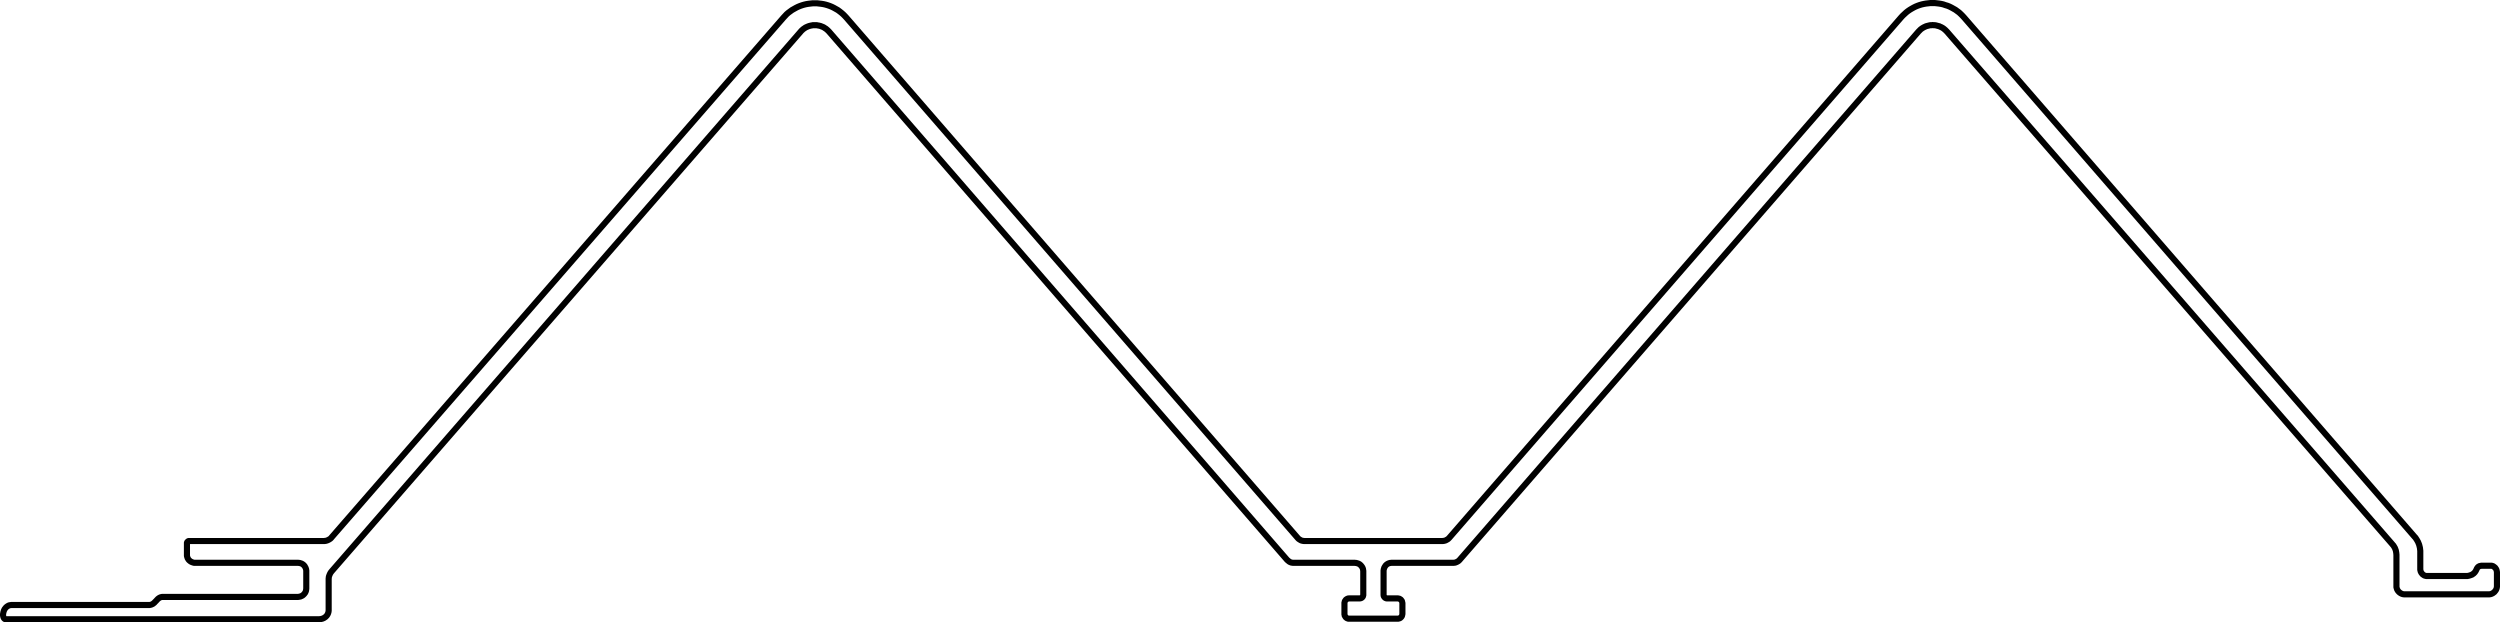 <svg id="Capa_2" data-name="Capa 2" xmlns="http://www.w3.org/2000/svg" viewBox="0 0 20.447 5.09"><defs><style>.cls-1{fill:none;stroke:#000;stroke-linecap:round;stroke-linejoin:round;stroke-width:0.05px;}</style></defs><g id="POLYLINE"><polygon class="cls-1" points="0.089 4.949 0.092 4.948 0.095 4.948 1.217 4.948 1.22 4.948 1.222 4.948 1.225 4.948 1.227 4.947 1.23 4.947 1.232 4.947 1.234 4.946 1.236 4.945 1.238 4.945 1.24 4.944 1.242 4.943 1.244 4.942 1.246 4.941 1.248 4.94 1.252 4.938 1.255 4.935 1.258 4.933 1.261 4.93 1.263 4.929 1.264 4.927 1.276 4.915 1.287 4.903 1.29 4.9 1.293 4.897 1.296 4.895 1.3 4.892 1.303 4.89 1.305 4.889 1.307 4.888 1.309 4.887 1.311 4.886 1.313 4.885 1.315 4.885 1.317 4.884 1.319 4.883 1.321 4.883 1.323 4.883 1.326 4.882 1.328 4.882 1.331 4.882 1.333 4.882 2.436 4.882 2.44 4.882 2.443 4.881 2.447 4.881 2.45 4.88 2.453 4.879 2.457 4.879 2.46 4.877 2.463 4.876 2.466 4.875 2.469 4.873 2.472 4.872 2.475 4.87 2.477 4.868 2.48 4.866 2.482 4.864 2.485 4.861 2.487 4.859 2.489 4.857 2.491 4.854 2.493 4.851 2.495 4.849 2.497 4.846 2.498 4.843 2.499 4.84 2.501 4.837 2.502 4.833 2.503 4.83 2.503 4.827 2.504 4.823 2.504 4.82 2.505 4.816 2.505 4.813 2.505 4.672 2.505 4.669 2.505 4.665 2.504 4.662 2.504 4.658 2.503 4.655 2.502 4.652 2.501 4.649 2.5 4.645 2.498 4.642 2.497 4.639 2.495 4.637 2.494 4.634 2.492 4.631 2.49 4.628 2.488 4.626 2.486 4.624 2.484 4.621 2.481 4.619 2.479 4.617 2.476 4.615 2.474 4.613 2.471 4.612 2.468 4.61 2.465 4.609 2.462 4.608 2.459 4.607 2.456 4.606 2.453 4.605 2.45 4.604 2.447 4.604 2.443 4.604 2.44 4.603 1.597 4.603 1.594 4.603 1.59 4.603 1.587 4.603 1.583 4.602 1.58 4.601 1.577 4.6 1.574 4.599 1.571 4.598 1.568 4.597 1.565 4.595 1.562 4.594 1.559 4.592 1.556 4.59 1.554 4.588 1.551 4.586 1.549 4.584 1.546 4.582 1.544 4.579 1.542 4.577 1.54 4.574 1.539 4.571 1.537 4.569 1.535 4.566 1.534 4.563 1.533 4.56 1.532 4.557 1.531 4.554 1.53 4.55 1.529 4.547 1.529 4.544 1.529 4.54 1.529 4.537 1.529 4.444 1.529 4.443 1.529 4.442 1.529 4.441 1.529 4.44 1.529 4.44 1.529 4.439 1.53 4.438 1.53 4.437 1.531 4.436 1.531 4.435 1.531 4.434 1.532 4.433 1.532 4.433 1.533 4.432 1.534 4.431 1.534 4.431 1.535 4.43 1.536 4.429 1.536 4.429 1.537 4.428 1.538 4.428 1.539 4.427 1.54 4.427 1.54 4.426 1.541 4.426 1.542 4.426 1.543 4.425 1.544 4.425 1.545 4.425 1.546 4.425 1.547 4.425 1.548 4.425 2.648 4.425 2.652 4.425 2.657 4.424 2.661 4.424 2.666 4.423 2.67 4.422 2.675 4.42 2.679 4.419 2.683 4.417 2.687 4.415 2.691 4.413 2.695 4.41 2.699 4.408 2.703 4.405 2.706 4.402 2.709 4.399 2.712 4.395 6.408 0.144 6.421 0.13 6.434 0.116 6.448 0.104 6.463 0.093 6.478 0.082 6.494 0.073 6.51 0.064 6.526 0.056 6.543 0.049 6.56 0.043 6.577 0.038 6.594 0.034 6.612 0.031 6.629 0.029 6.647 0.027 6.665 0.027 6.683 0.027 6.7 0.029 6.718 0.031 6.736 0.034 6.753 0.038 6.77 0.043 6.787 0.049 6.804 0.056 6.82 0.064 6.836 0.073 6.852 0.082 6.867 0.093 6.881 0.104 6.896 0.117 6.909 0.13 6.922 0.144 10.613 4.399 10.616 4.402 10.618 4.405 10.621 4.407 10.625 4.41 10.628 4.412 10.631 4.414 10.635 4.416 10.638 4.418 10.642 4.42 10.645 4.421 10.649 4.422 10.653 4.423 10.657 4.424 10.661 4.424 10.665 4.425 10.669 4.425 11.796 4.425 11.8 4.425 11.804 4.424 11.808 4.424 11.812 4.423 11.816 4.422 11.82 4.421 11.823 4.42 11.827 4.418 11.831 4.416 11.834 4.414 11.838 4.412 11.841 4.41 11.844 4.408 11.847 4.405 11.85 4.402 11.853 4.399 15.549 0.142 15.562 0.128 15.576 0.115 15.59 0.102 15.604 0.091 15.62 0.08 15.635 0.071 15.651 0.062 15.667 0.054 15.684 0.047 15.701 0.041 15.718 0.036 15.736 0.032 15.753 0.029 15.771 0.027 15.788 0.025 15.806 0.025 15.824 0.025 15.842 0.027 15.859 0.029 15.877 0.032 15.894 0.036 15.911 0.042 15.928 0.047 15.945 0.054 15.961 0.062 15.977 0.071 15.993 0.08 16.008 0.091 16.023 0.102 16.037 0.115 16.05 0.128 16.063 0.142 19.75 4.392 19.756 4.398 19.76 4.405 19.765 4.412 19.769 4.419 19.773 4.426 19.777 4.433 19.78 4.441 19.783 4.448 19.786 4.456 19.788 4.464 19.79 4.472 19.792 4.48 19.793 4.488 19.794 4.497 19.795 4.505 19.795 4.513 19.795 4.653 19.795 4.656 19.795 4.659 19.795 4.661 19.796 4.664 19.797 4.667 19.797 4.67 19.798 4.673 19.799 4.675 19.8 4.678 19.802 4.681 19.803 4.683 19.804 4.685 19.806 4.688 19.808 4.69 19.81 4.692 19.811 4.694 19.813 4.696 19.815 4.698 19.818 4.7 19.82 4.701 19.822 4.703 19.824 4.704 19.827 4.706 19.829 4.707 19.832 4.708 19.835 4.709 19.837 4.71 19.84 4.71 19.843 4.711 19.846 4.711 19.849 4.711 19.852 4.711 20.172 4.711 20.175 4.711 20.179 4.711 20.182 4.711 20.185 4.71 20.191 4.709 20.198 4.707 20.204 4.705 20.21 4.703 20.215 4.701 20.22 4.699 20.22 4.699 20.22 4.699 20.22 4.699 20.22 4.699 20.22 4.699 20.22 4.699 20.22 4.699 20.22 4.699 20.22 4.699 20.22 4.699 20.22 4.699 20.22 4.699 20.22 4.699 20.22 4.699 20.22 4.699 20.22 4.699 20.22 4.699 20.22 4.699 20.22 4.699 20.22 4.699 20.22 4.699 20.22 4.699 20.22 4.699 20.22 4.699 20.22 4.699 20.22 4.699 20.22 4.699 20.22 4.699 20.22 4.699 20.22 4.699 20.22 4.699 20.22 4.699 20.22 4.699 20.22 4.699 20.22 4.699 20.22 4.699 20.22 4.699 20.22 4.699 20.22 4.699 20.22 4.699 20.22 4.699 20.22 4.699 20.22 4.699 20.22 4.699 20.22 4.699 20.22 4.699 20.22 4.699 20.22 4.699 20.22 4.699 20.22 4.699 20.22 4.699 20.22 4.699 20.22 4.699 20.22 4.699 20.22 4.699 20.22 4.699 20.22 4.699 20.22 4.699 20.22 4.699 20.22 4.699 20.22 4.699 20.22 4.699 20.22 4.699 20.22 4.699 20.22 4.699 20.22 4.699 20.22 4.699 20.22 4.699 20.22 4.699 20.22 4.699 20.22 4.699 20.22 4.699 20.22 4.699 20.22 4.699 20.22 4.699 20.22 4.699 20.22 4.699 20.22 4.699 20.22 4.699 20.22 4.699 20.22 4.699 20.22 4.699 20.22 4.699 20.22 4.699 20.22 4.699 20.22 4.699 20.22 4.699 20.22 4.699 20.22 4.699 20.22 4.699 20.22 4.699 20.22 4.699 20.22 4.699 20.22 4.699 20.22 4.699 20.22 4.699 20.22 4.699 20.22 4.699 20.22 4.699 20.22 4.699 20.22 4.699 20.22 4.699 20.22 4.699 20.22 4.699 20.22 4.699 20.22 4.699 20.22 4.699 20.22 4.699 20.22 4.699 20.22 4.699 20.22 4.699 20.22 4.699 20.22 4.699 20.22 4.699 20.22 4.699 20.22 4.699 20.22 4.699 20.22 4.699 20.22 4.699 20.22 4.699 20.22 4.699 20.22 4.699 20.22 4.699 20.22 4.699 20.22 4.699 20.22 4.699 20.22 4.699 20.22 4.699 20.22 4.699 20.22 4.699 20.22 4.699 20.22 4.699 20.22 4.699 20.22 4.699 20.22 4.699 20.22 4.699 20.22 4.699 20.22 4.699 20.22 4.699 20.22 4.699 20.22 4.699 20.22 4.699 20.22 4.699 20.22 4.699 20.22 4.699 20.22 4.699 20.22 4.699 20.22 4.699 20.22 4.699 20.22 4.699 20.22 4.699 20.22 4.699 20.22 4.699 20.22 4.699 20.22 4.699 20.22 4.699 20.22 4.699 20.22 4.699 20.22 4.699 20.22 4.699 20.22 4.699 20.22 4.699 20.22 4.699 20.22 4.699 20.22 4.699 20.22 4.699 20.22 4.699 20.22 4.699 20.22 4.699 20.22 4.699 20.22 4.699 20.22 4.699 20.22 4.699 20.22 4.699 20.22 4.699 20.22 4.699 20.22 4.699 20.22 4.699 20.22 4.699 20.22 4.699 20.22 4.699 20.22 4.699 20.22 4.699 20.22 4.699 20.22 4.699 20.22 4.699 20.22 4.699 20.22 4.699 20.22 4.699 20.22 4.699 20.22 4.699 20.22 4.699 20.22 4.699 20.22 4.699 20.22 4.699 20.22 4.699 20.22 4.699 20.22 4.699 20.22 4.699 20.22 4.699 20.22 4.699 20.22 4.699 20.22 4.699 20.22 4.699 20.22 4.699 20.22 4.699 20.22 4.699 20.22 4.699 20.22 4.699 20.22 4.699 20.22 4.699 20.22 4.699 20.22 4.699 20.22 4.699 20.22 4.699 20.22 4.699 20.22 4.699 20.22 4.699 20.22 4.699 20.22 4.699 20.22 4.699 20.22 4.699 20.22 4.699 20.22 4.699 20.22 4.699 20.22 4.699 20.22 4.699 20.22 4.699 20.22 4.699 20.22 4.699 20.22 4.699 20.22 4.699 20.22 4.699 20.22 4.699 20.22 4.699 20.22 4.699 20.22 4.699 20.22 4.699 20.22 4.699 20.22 4.699 20.22 4.699 20.22 4.699 20.22 4.699 20.22 4.699 20.22 4.699 20.22 4.699 20.22 4.699 20.22 4.699 20.22 4.699 20.22 4.699 20.22 4.699 20.22 4.699 20.22 4.699 20.22 4.699 20.22 4.699 20.22 4.699 20.22 4.699 20.22 4.699 20.22 4.699 20.22 4.699 20.22 4.699 20.22 4.699 20.22 4.699 20.22 4.699 20.22 4.699 20.22 4.699 20.22 4.699 20.22 4.699 20.22 4.699 20.22 4.699 20.22 4.699 20.22 4.699 20.22 4.699 20.22 4.699 20.22 4.699 20.22 4.699 20.22 4.699 20.22 4.699 20.22 4.699 20.22 4.699 20.22 4.699 20.22 4.699 20.22 4.699 20.22 4.699 20.22 4.699 20.22 4.699 20.22 4.699 20.22 4.699 20.22 4.699 20.22 4.699 20.22 4.699 20.22 4.699 20.22 4.699 20.22 4.699 20.22 4.699 20.22 4.699 20.22 4.699 20.22 4.699 20.22 4.699 20.22 4.699 20.22 4.699 20.22 4.699 20.22 4.699 20.22 4.699 20.22 4.699 20.22 4.699 20.22 4.699 20.22 4.699 20.22 4.699 20.22 4.699 20.22 4.699 20.22 4.699 20.22 4.699 20.22 4.699 20.22 4.699 20.22 4.699 20.22 4.699 20.22 4.699 20.22 4.699 20.22 4.699 20.22 4.699 20.22 4.699 20.22 4.699 20.22 4.699 20.22 4.699 20.22 4.699 20.22 4.699 20.22 4.699 20.22 4.699 20.22 4.699 20.22 4.699 20.22 4.699 20.22 4.699 20.22 4.699 20.22 4.699 20.22 4.699 20.22 4.699 20.22 4.699 20.22 4.699 20.22 4.699 20.22 4.699 20.22 4.699 20.22 4.699 20.22 4.699 20.22 4.699 20.22 4.699 20.22 4.699 20.22 4.699 20.22 4.699 20.22 4.699 20.22 4.699 20.22 4.699 20.22 4.699 20.22 4.699 20.22 4.699 20.22 4.699 20.22 4.699 20.22 4.699 20.22 4.699 20.22 4.699 20.22 4.699 20.22 4.699 20.22 4.699 20.22 4.699 20.22 4.699 20.22 4.699 20.22 4.699 20.22 4.699 20.22 4.699 20.22 4.699 20.22 4.699 20.22 4.699 20.22 4.699 20.22 4.699 20.22 4.699 20.22 4.699 20.22 4.699 20.22 4.699 20.22 4.699 20.22 4.699 20.22 4.699 20.22 4.699 20.22 4.699 20.22 4.699 20.22 4.699 20.22 4.699 20.22 4.699 20.22 4.699 20.22 4.699 20.22 4.699 20.22 4.699 20.22 4.699 20.22 4.699 20.22 4.699 20.22 4.699 20.22 4.699 20.22 4.699 20.22 4.699 20.22 4.699 20.22 4.699 20.22 4.699 20.22 4.699 20.22 4.699 20.22 4.699 20.22 4.699 20.22 4.699 20.22 4.699 20.22 4.699 20.22 4.699 20.22 4.699 20.22 4.699 20.22 4.699 20.22 4.699 20.22 4.699 20.22 4.699 20.22 4.699 20.22 4.699 20.22 4.699 20.22 4.699 20.22 4.699 20.22 4.699 20.22 4.699 20.22 4.699 20.22 4.699 20.22 4.699 20.22 4.699 20.22 4.699 20.22 4.699 20.22 4.699 20.22 4.699 20.22 4.699 20.22 4.699 20.22 4.699 20.22 4.699 20.22 4.699 20.22 4.699 20.22 4.699 20.22 4.699 20.22 4.699 20.22 4.699 20.22 4.699 20.22 4.699 20.22 4.699 20.22 4.699 20.22 4.699 20.22 4.699 20.22 4.699 20.22 4.699 20.22 4.699 20.22 4.699 20.22 4.699 20.22 4.699 20.22 4.699 20.22 4.699 20.22 4.699 20.22 4.699 20.22 4.699 20.22 4.699 20.22 4.699 20.22 4.699 20.22 4.699 20.22 4.699 20.22 4.699 20.22 4.699 20.22 4.699 20.22 4.699 20.22 4.699 20.22 4.699 20.22 4.699 20.22 4.699 20.22 4.699 20.22 4.699 20.22 4.699 20.22 4.699 20.22 4.699 20.22 4.699 20.22 4.699 20.22 4.699 20.22 4.699 20.22 4.699 20.22 4.699 20.22 4.699 20.22 4.699 20.22 4.699 20.22 4.699 20.22 4.699 20.22 4.699 20.22 4.699 20.22 4.699 20.22 4.699 20.22 4.699 20.22 4.699 20.22 4.699 20.22 4.699 20.22 4.699 20.22 4.699 20.22 4.699 20.22 4.699 20.22 4.699 20.22 4.699 20.22 4.699 20.22 4.699 20.22 4.699 20.22 4.699 20.22 4.699 20.22 4.699 20.22 4.699 20.22 4.699 20.22 4.699 20.22 4.699 20.22 4.699 20.22 4.699 20.22 4.699 20.22 4.699 20.22 4.699 20.22 4.699 20.22 4.699 20.22 4.699 20.22 4.699 20.22 4.699 20.22 4.699 20.22 4.699 20.22 4.699 20.22 4.699 20.22 4.699 20.22 4.699 20.22 4.699 20.22 4.699 20.22 4.699 20.22 4.699 20.22 4.699 20.22 4.699 20.22 4.699 20.22 4.699 20.22 4.699 20.22 4.699 20.22 4.699 20.22 4.699 20.22 4.699 20.22 4.699 20.22 4.699 20.22 4.699 20.22 4.699 20.22 4.699 20.22 4.699 20.22 4.699 20.22 4.699 20.22 4.699 20.22 4.699 20.22 4.699 20.22 4.699 20.22 4.699 20.22 4.699 20.22 4.699 20.22 4.699 20.22 4.699 20.22 4.699 20.22 4.699 20.22 4.699 20.22 4.699 20.22 4.699 20.22 4.699 20.22 4.699 20.22 4.699 20.22 4.699 20.22 4.699 20.22 4.699 20.22 4.699 20.22 4.699 20.22 4.699 20.22 4.699 20.22 4.699 20.22 4.699 20.22 4.699 20.22 4.699 20.22 4.699 20.22 4.699 20.22 4.699 20.22 4.699 20.22 4.699 20.22 4.699 20.22 4.699 20.22 4.699 20.22 4.699 20.22 4.699 20.22 4.699 20.22 4.699 20.22 4.699 20.22 4.699 20.22 4.699 20.22 4.699 20.22 4.699 20.22 4.699 20.22 4.699 20.22 4.699 20.22 4.699 20.22 4.699 20.22 4.699 20.22 4.699 20.22 4.699 20.22 4.699 20.22 4.699 20.22 4.699 20.22 4.699 20.22 4.699 20.22 4.699 20.22 4.699 20.22 4.699 20.22 4.699 20.22 4.699 20.22 4.699 20.22 4.699 20.22 4.699 20.22 4.699 20.22 4.699 20.22 4.699 20.22 4.699 20.22 4.699 20.22 4.699 20.22 4.699 20.22 4.699 20.22 4.699 20.22 4.699 20.22 4.699 20.22 4.699 20.22 4.699 20.22 4.699 20.22 4.699 20.22 4.699 20.22 4.699 20.22 4.699 20.22 4.699 20.22 4.699 20.22 4.699 20.22 4.699 20.22 4.699 20.22 4.699 20.22 4.699 20.22 4.699 20.22 4.699 20.22 4.699 20.22 4.699 20.22 4.699 20.22 4.699 20.22 4.699 20.22 4.699 20.22 4.699 20.22 4.699 20.22 4.699 20.22 4.699 20.22 4.699 20.22 4.699 20.22 4.699 20.22 4.699 20.22 4.699 20.22 4.699 20.22 4.699 20.22 4.699 20.22 4.699 20.22 4.699 20.22 4.699 20.22 4.699 20.22 4.699 20.22 4.699 20.22 4.699 20.22 4.699 20.22 4.699 20.22 4.699 20.22 4.699 20.22 4.699 20.22 4.699 20.22 4.699 20.22 4.699 20.22 4.699 20.22 4.699 20.22 4.699 20.22 4.699 20.22 4.699 20.22 4.699 20.22 4.699 20.22 4.699 20.22 4.699 20.22 4.699 20.22 4.699 20.22 4.699 20.22 4.699 20.22 4.699 20.22 4.699 20.22 4.699 20.22 4.699 20.22 4.699 20.22 4.699 20.22 4.699 20.22 4.699 20.22 4.699 20.22 4.699 20.22 4.699 20.22 4.699 20.22 4.699 20.22 4.699 20.22 4.699 20.22 4.699 20.22 4.699 20.22 4.699 20.22 4.699 20.22 4.699 20.22 4.699 20.22 4.699 20.22 4.699 20.22 4.699 20.22 4.699 20.22 4.699 20.22 4.699 20.22 4.699 20.22 4.699 20.22 4.699 20.22 4.699 20.22 4.699 20.22 4.699 20.22 4.699 20.22 4.699 20.22 4.699 20.22 4.699 20.22 4.699 20.22 4.699 20.22 4.699 20.22 4.699 20.22 4.699 20.22 4.699 20.22 4.699 20.22 4.699 20.22 4.699 20.22 4.699 20.22 4.699 20.22 4.699 20.22 4.699 20.22 4.699 20.22 4.699 20.22 4.699 20.22 4.699 20.22 4.699 20.22 4.699 20.22 4.699 20.22 4.699 20.22 4.699 20.22 4.699 20.22 4.699 20.22 4.699 20.22 4.699 20.22 4.699 20.22 4.699 20.22 4.699 20.22 4.699 20.22 4.699 20.22 4.699 20.22 4.699 20.22 4.699 20.22 4.699 20.22 4.699 20.22 4.699 20.22 4.699 20.22 4.699 20.22 4.699 20.22 4.699 20.22 4.699 20.22 4.699 20.22 4.699 20.22 4.699 20.22 4.699 20.22 4.699 20.22 4.699 20.22 4.699 20.22 4.699 20.22 4.699 20.22 4.699 20.22 4.699 20.22 4.699 20.22 4.699 20.22 4.699 20.22 4.699 20.22 4.699 20.22 4.699 20.22 4.699 20.22 4.699 20.22 4.699 20.22 4.699 20.22 4.699 20.22 4.699 20.22 4.699 20.22 4.699 20.22 4.699 20.22 4.699 20.22 4.699 20.22 4.699 20.22 4.699 20.22 4.699 20.22 4.699 20.22 4.699 20.22 4.699 20.22 4.699 20.22 4.699 20.22 4.699 20.22 4.699 20.22 4.699 20.22 4.699 20.22 4.699 20.22 4.699 20.22 4.699 20.22 4.699 20.22 4.699 20.22 4.699 20.22 4.699 20.22 4.699 20.22 4.699 20.22 4.699 20.22 4.699 20.22 4.699 20.22 4.699 20.22 4.699 20.22 4.699 20.22 4.699 20.22 4.699 20.22 4.699 20.22 4.699 20.22 4.699 20.22 4.699 20.22 4.699 20.22 4.699 20.22 4.699 20.22 4.699 20.22 4.699 20.22 4.699 20.22 4.699 20.22 4.699 20.22 4.699 20.22 4.699 20.22 4.699 20.22 4.699 20.22 4.699 20.22 4.699 20.22 4.699 20.22 4.699 20.22 4.699 20.22 4.699 20.22 4.699 20.22 4.699 20.22 4.699 20.22 4.699 20.22 4.699 20.22 4.699 20.22 4.699 20.22 4.699 20.22 4.699 20.22 4.699 20.22 4.699 20.22 4.699 20.22 4.699 20.22 4.699 20.22 4.699 20.22 4.699 20.22 4.699 20.22 4.699 20.22 4.699 20.22 4.699 20.22 4.699 20.22 4.699 20.22 4.699 20.22 4.699 20.22 4.699 20.22 4.699 20.22 4.699 20.22 4.699 20.22 4.699 20.22 4.699 20.22 4.699 20.22 4.699 20.22 4.699 20.22 4.699 20.22 4.699 20.22 4.699 20.22 4.699 20.22 4.699 20.22 4.699 20.22 4.699 20.22 4.699 20.22 4.699 20.22 4.699 20.22 4.699 20.22 4.699 20.22 4.699 20.22 4.699 20.22 4.699 20.22 4.699 20.22 4.699 20.22 4.699 20.22 4.699 20.22 4.699 20.22 4.699 20.22 4.699 20.22 4.699 20.22 4.699 20.22 4.699 20.22 4.699 20.22 4.699 20.22 4.699 20.22 4.699 20.22 4.699 20.22 4.699 20.22 4.699 20.22 4.699 20.22 4.699 20.22 4.699 20.22 4.699 20.22 4.699 20.22 4.699 20.22 4.699 20.22 4.699 20.22 4.699 20.22 4.699 20.22 4.699 20.22 4.699 20.22 4.699 20.22 4.699 20.22 4.699 20.22 4.699 20.22 4.699 20.22 4.699 20.22 4.699 20.22 4.699 20.22 4.699 20.22 4.699 20.22 4.699 20.22 4.699 20.22 4.699 20.22 4.699 20.22 4.699 20.22 4.699 20.22 4.699 20.22 4.699 20.22 4.699 20.22 4.699 20.22 4.699 20.22 4.699 20.22 4.699 20.22 4.699 20.22 4.699 20.22 4.699 20.22 4.699 20.22 4.699 20.22 4.699 20.22 4.699 20.22 4.699 20.22 4.699 20.22 4.699 20.22 4.699 20.22 4.699 20.22 4.699 20.22 4.699 20.22 4.699 20.22 4.699 20.22 4.699 20.22 4.699 20.22 4.699 20.22 4.699 20.22 4.699 20.22 4.699 20.22 4.699 20.22 4.699 20.22 4.699 20.22 4.699 20.22 4.699 20.22 4.699 20.22 4.699 20.22 4.699 20.22 4.699 20.22 4.699 20.22 4.699 20.22 4.699 20.22 4.699 20.22 4.699 20.22 4.699 20.22 4.699 20.22 4.699 20.22 4.699 20.22 4.699 20.22 4.699 20.22 4.699 20.22 4.699 20.22 4.699 20.22 4.699 20.22 4.699 20.22 4.699 20.22 4.699 20.22 4.699 20.22 4.699 20.22 4.699 20.22 4.699 20.22 4.699 20.22 4.699 20.22 4.699 20.22 4.699 20.22 4.699 20.22 4.699 20.22 4.699 20.22 4.699 20.22 4.699 20.22 4.699 20.22 4.699 20.22 4.699 20.22 4.699 20.22 4.699 20.22 4.699 20.22 4.699 20.22 4.699 20.22 4.699 20.22 4.699 20.22 4.699 20.22 4.699 20.22 4.699 20.22 4.699 20.22 4.699 20.22 4.699 20.22 4.699 20.22 4.699 20.22 4.699 20.22 4.699 20.22 4.699 20.22 4.699 20.22 4.699 20.22 4.699 20.22 4.699 20.22 4.699 20.22 4.699 20.22 4.699 20.22 4.699 20.22 4.699 20.22 4.698 20.221 4.698 20.223 4.696 20.226 4.694 20.23 4.692 20.234 4.688 20.238 4.684 20.24 4.682 20.242 4.68 20.243 4.678 20.245 4.675 20.246 4.673 20.248 4.671 20.25 4.667 20.254 4.659 20.258 4.65 20.259 4.648 20.26 4.647 20.261 4.645 20.263 4.643 20.264 4.641 20.266 4.639 20.267 4.638 20.269 4.636 20.271 4.635 20.272 4.634 20.273 4.634 20.275 4.632 20.278 4.631 20.28 4.63 20.283 4.629 20.286 4.629 20.29 4.628 20.293 4.627 20.297 4.627 20.301 4.627 20.305 4.627 20.372 4.627 20.374 4.627 20.377 4.627 20.379 4.627 20.382 4.628 20.384 4.629 20.386 4.629 20.389 4.63 20.391 4.631 20.393 4.632 20.395 4.634 20.397 4.635 20.399 4.636 20.401 4.638 20.403 4.64 20.405 4.641 20.407 4.643 20.409 4.645 20.41 4.647 20.412 4.649 20.413 4.652 20.415 4.654 20.416 4.656 20.417 4.659 20.418 4.661 20.419 4.664 20.42 4.666 20.42 4.669 20.421 4.672 20.421 4.675 20.422 4.678 20.422 4.68 20.422 4.683 20.422 4.792 20.422 4.796 20.422 4.799 20.421 4.803 20.421 4.806 20.42 4.809 20.419 4.813 20.418 4.816 20.417 4.819 20.415 4.822 20.414 4.825 20.412 4.828 20.41 4.831 20.408 4.833 20.406 4.836 20.404 4.838 20.402 4.841 20.4 4.843 20.397 4.845 20.394 4.847 20.392 4.849 20.389 4.851 20.386 4.853 20.383 4.854 20.38 4.856 20.377 4.857 20.374 4.858 20.371 4.859 20.367 4.86 20.364 4.86 20.36 4.861 20.357 4.861 20.353 4.861 19.668 4.861 19.665 4.861 19.661 4.861 19.658 4.86 19.655 4.86 19.651 4.859 19.648 4.858 19.645 4.857 19.642 4.856 19.639 4.854 19.636 4.853 19.633 4.851 19.63 4.849 19.627 4.847 19.625 4.845 19.622 4.843 19.62 4.841 19.618 4.838 19.615 4.836 19.613 4.833 19.611 4.831 19.61 4.828 19.608 4.825 19.606 4.822 19.605 4.819 19.604 4.816 19.603 4.813 19.602 4.809 19.601 4.806 19.6 4.803 19.6 4.799 19.6 4.796 19.6 4.792 19.6 4.536 19.599 4.53 19.599 4.525 19.598 4.519 19.597 4.513 19.596 4.508 19.595 4.502 19.593 4.497 19.591 4.491 19.589 4.486 19.587 4.481 19.584 4.476 19.581 4.471 19.578 4.466 19.575 4.461 19.571 4.457 19.567 4.452 15.923 0.258 15.917 0.252 15.911 0.246 15.904 0.24 15.898 0.235 15.891 0.23 15.884 0.226 15.877 0.222 15.869 0.219 15.862 0.215 15.854 0.213 15.846 0.211 15.839 0.209 15.831 0.207 15.823 0.206 15.815 0.206 15.807 0.205 15.799 0.206 15.791 0.206 15.783 0.207 15.775 0.209 15.767 0.211 15.759 0.213 15.752 0.215 15.744 0.219 15.737 0.222 15.73 0.226 15.723 0.23 15.716 0.235 15.709 0.24 15.703 0.246 15.697 0.252 15.691 0.258 11.939 4.578 11.937 4.581 11.934 4.583 11.931 4.586 11.928 4.589 11.924 4.591 11.921 4.593 11.917 4.595 11.914 4.597 11.91 4.598 11.906 4.6 11.903 4.601 11.899 4.602 11.895 4.602 11.891 4.603 11.887 4.603 11.883 4.603 11.379 4.603 11.376 4.604 11.373 4.604 11.369 4.604 11.366 4.605 11.363 4.606 11.36 4.607 11.357 4.608 11.355 4.609 11.352 4.61 11.349 4.612 11.346 4.613 11.344 4.615 11.341 4.617 11.339 4.619 11.337 4.621 11.334 4.624 11.332 4.626 11.33 4.628 11.329 4.631 11.327 4.634 11.325 4.637 11.324 4.639 11.322 4.642 11.321 4.645 11.32 4.649 11.319 4.652 11.318 4.655 11.317 4.658 11.317 4.662 11.316 4.665 11.316 4.669 11.316 4.672 11.316 4.865 11.316 4.866 11.316 4.868 11.316 4.869 11.317 4.871 11.317 4.872 11.317 4.874 11.318 4.875 11.318 4.876 11.319 4.878 11.32 4.879 11.32 4.88 11.321 4.881 11.322 4.882 11.323 4.884 11.324 4.885 11.325 4.886 11.326 4.887 11.327 4.888 11.328 4.888 11.329 4.889 11.33 4.89 11.331 4.891 11.333 4.891 11.334 4.892 11.335 4.892 11.337 4.893 11.338 4.893 11.339 4.894 11.341 4.894 11.342 4.894 11.344 4.894 11.345 4.894 11.43 4.894 11.432 4.894 11.434 4.894 11.436 4.895 11.438 4.895 11.44 4.895 11.442 4.896 11.444 4.897 11.446 4.897 11.447 4.898 11.449 4.899 11.451 4.9 11.452 4.901 11.454 4.902 11.455 4.903 11.457 4.904 11.458 4.906 11.459 4.907 11.461 4.909 11.462 4.91 11.463 4.912 11.464 4.913 11.465 4.915 11.466 4.916 11.467 4.918 11.467 4.92 11.468 4.922 11.468 4.924 11.469 4.926 11.469 4.928 11.469 4.929 11.47 4.931 11.47 4.933 11.47 5.021 11.47 5.023 11.469 5.025 11.469 5.027 11.469 5.029 11.468 5.031 11.468 5.033 11.467 5.035 11.467 5.036 11.466 5.038 11.465 5.04 11.464 5.041 11.463 5.043 11.462 5.045 11.461 5.046 11.459 5.048 11.458 5.049 11.457 5.05 11.455 5.051 11.454 5.053 11.452 5.054 11.451 5.055 11.449 5.056 11.447 5.057 11.446 5.057 11.444 5.058 11.442 5.059 11.44 5.059 11.438 5.06 11.436 5.06 11.434 5.06 11.432 5.06 11.43 5.06 11.035 5.06 11.033 5.06 11.031 5.06 11.029 5.06 11.027 5.06 11.026 5.059 11.024 5.059 11.022 5.058 11.02 5.057 11.018 5.057 11.017 5.056 11.015 5.055 11.013 5.054 11.012 5.053 11.01 5.051 11.009 5.05 11.008 5.049 11.006 5.048 11.005 5.046 11.004 5.045 11.003 5.043 11.002 5.041 11.001 5.04 11 5.038 10.999 5.036 10.998 5.035 10.998 5.033 10.997 5.031 10.997 5.029 10.996 5.027 10.996 5.025 10.996 5.023 10.996 5.021 10.996 4.933 10.996 4.931 10.996 4.929 10.996 4.928 10.997 4.926 10.997 4.924 10.998 4.922 10.998 4.92 10.999 4.918 11 4.916 11.001 4.915 11.002 4.913 11.003 4.912 11.004 4.91 11.005 4.909 11.006 4.907 11.007 4.906 11.009 4.904 11.01 4.903 11.012 4.902 11.013 4.901 11.015 4.9 11.017 4.899 11.018 4.898 11.02 4.897 11.022 4.897 11.024 4.896 11.025 4.895 11.027 4.895 11.029 4.895 11.031 4.894 11.033 4.894 11.035 4.894 11.12 4.894 11.122 4.894 11.123 4.894 11.125 4.894 11.126 4.894 11.128 4.893 11.129 4.893 11.13 4.892 11.132 4.892 11.133 4.891 11.134 4.891 11.136 4.89 11.137 4.889 11.138 4.888 11.139 4.888 11.14 4.887 11.141 4.886 11.142 4.885 11.143 4.884 11.144 4.882 11.145 4.881 11.146 4.88 11.146 4.879 11.147 4.878 11.147 4.876 11.148 4.875 11.148 4.874 11.149 4.872 11.149 4.871 11.149 4.869 11.15 4.868 11.15 4.866 11.15 4.865 11.15 4.672 11.15 4.669 11.149 4.665 11.149 4.662 11.148 4.658 11.148 4.655 11.147 4.652 11.146 4.649 11.144 4.645 11.143 4.642 11.142 4.639 11.14 4.637 11.138 4.634 11.136 4.631 11.134 4.629 11.132 4.626 11.13 4.624 11.127 4.621 11.125 4.619 11.122 4.617 11.12 4.615 11.117 4.613 11.114 4.612 11.111 4.61 11.108 4.609 11.105 4.608 11.102 4.607 11.098 4.606 11.095 4.605 11.092 4.604 11.088 4.604 11.085 4.604 11.081 4.603 10.581 4.603 10.577 4.603 10.573 4.603 10.569 4.602 10.565 4.602 10.562 4.601 10.558 4.6 10.554 4.598 10.551 4.597 10.547 4.595 10.544 4.593 10.541 4.591 10.538 4.588 10.535 4.586 10.532 4.583 10.529 4.581 10.526 4.578 6.78 0.258 6.774 0.252 6.768 0.246 6.762 0.241 6.755 0.235 6.748 0.231 6.741 0.226 6.734 0.222 6.727 0.219 6.719 0.216 6.712 0.213 6.704 0.211 6.696 0.209 6.688 0.208 6.68 0.206 6.672 0.206 6.664 0.206 6.656 0.206 6.648 0.206 6.64 0.208 6.633 0.209 6.625 0.211 6.617 0.213 6.609 0.216 6.602 0.219 6.595 0.222 6.587 0.226 6.58 0.231 6.574 0.235 6.567 0.24 6.561 0.246 6.554 0.252 6.549 0.258 2.713 4.672 2.71 4.676 2.707 4.679 2.705 4.683 2.702 4.687 2.7 4.691 2.698 4.695 2.696 4.7 2.694 4.704 2.693 4.708 2.691 4.713 2.69 4.717 2.689 4.722 2.689 4.727 2.688 4.731 2.688 4.736 2.688 4.741 2.688 4.992 2.688 4.996 2.687 5 2.687 5.003 2.686 5.007 2.685 5.01 2.684 5.014 2.683 5.017 2.681 5.02 2.68 5.024 2.678 5.027 2.676 5.03 2.674 5.033 2.672 5.036 2.67 5.038 2.667 5.041 2.665 5.043 2.662 5.046 2.659 5.048 2.656 5.05 2.653 5.052 2.65 5.054 2.647 5.056 2.643 5.057 2.64 5.059 2.636 5.06 2.632 5.061 2.629 5.062 2.625 5.063 2.621 5.064 2.617 5.064 2.613 5.064 2.609 5.065 0.05 5.065 0.049 5.065 0.048 5.064 0.047 5.064 0.046 5.064 0.045 5.064 0.044 5.064 0.043 5.064 0.042 5.063 0.041 5.063 0.04 5.063 0.04 5.062 0.039 5.062 0.038 5.061 0.037 5.061 0.037 5.06 0.036 5.06 0.035 5.059 0.035 5.058 0.034 5.058 0.033 5.057 0.033 5.056 0.032 5.055 0.032 5.055 0.031 5.054 0.03 5.052 0.029 5.05 0.028 5.048 0.028 5.046 0.027 5.044 0.026 5.042 0.026 5.04 0.026 5.038 0.025 5.035 0.025 5.033 0.025 5.03 0.025 5.028 0.025 5.023 0.026 5.017 0.027 5.012 0.028 5.006 0.03 5.001 0.031 4.996 0.034 4.99 0.036 4.985 0.039 4.98 0.041 4.978 0.043 4.975 0.045 4.973 0.046 4.971 0.048 4.969 0.051 4.966 0.053 4.964 0.055 4.963 0.057 4.961 0.06 4.959 0.062 4.957 0.065 4.956 0.067 4.955 0.07 4.953 0.073 4.952 0.076 4.951 0.079 4.95 0.082 4.95 0.085 4.949 0.089 4.949"/></g></svg>